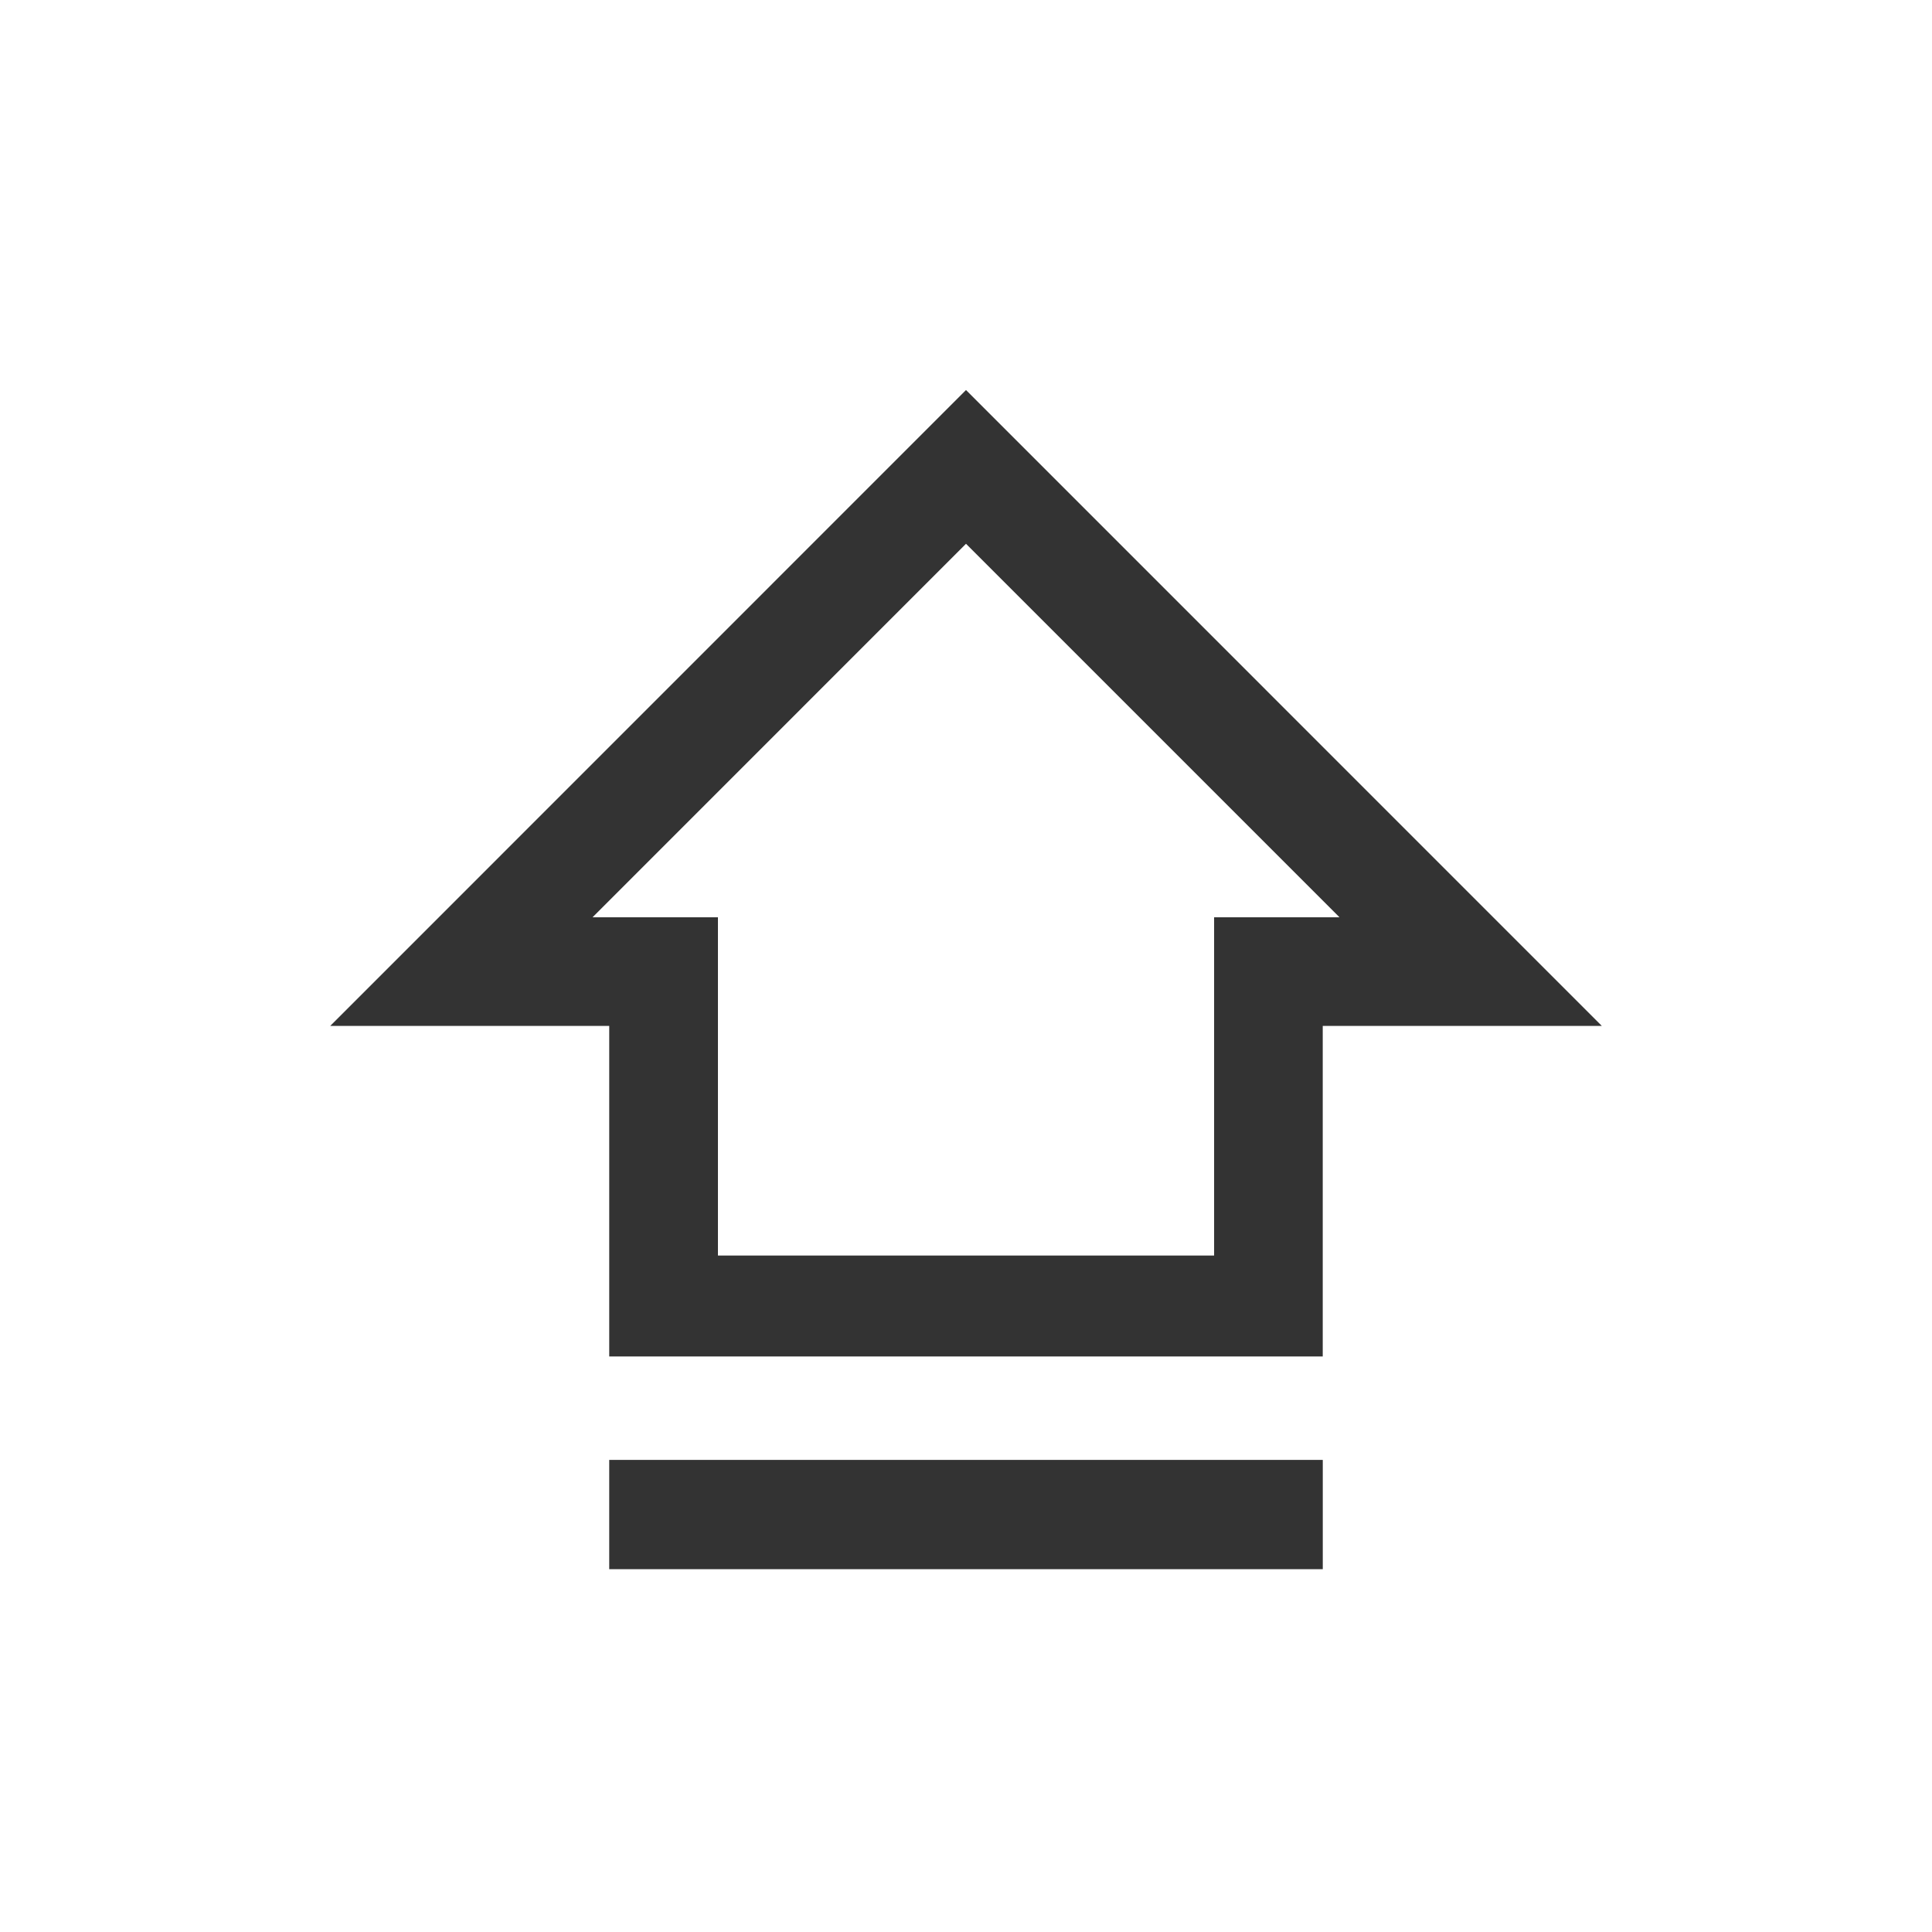 <?xml version="1.0" encoding="iso-8859-1"?>
<!-- Generator: Adobe Illustrator 14.0.0, SVG Export Plug-In . SVG Version: 6.00 Build 43363)  -->
<!DOCTYPE svg PUBLIC "-//W3C//DTD SVG 1.1//EN" "http://www.w3.org/Graphics/SVG/1.1/DTD/svg11.dtd">
<svg version="1.1" id="icon-m-input-methods-capslock-layer"
	 xmlns="http://www.w3.org/2000/svg" xmlns:xlink="http://www.w3.org/1999/xlink" x="0px" y="0px" width="48px" height="48px"
	 viewBox="0 0 48 48" style="enable-background:new 0 0 48 48;" xml:space="preserve">
<g id="icon-m-input-methods-capslock">
	<rect style="opacity:0.35;fill:none;" width="48" height="48"/>
	<path style="fill:#333333;" d="M24,9.69L8.204,25.489h6.932v8.212h2.701h12.327h0.534h2.165v-8.212h6.934L24,9.69z M30.164,22.789
		v2.7v5.705H17.837v-5.705v-2.7h-2.701h-0.414L24,13.51l9.279,9.279h-0.416H30.164z"/>
	<rect x="15.136" y="36.271" style="fill:#333333;" width="17.728" height="2.715"/>
</g>
</svg>
